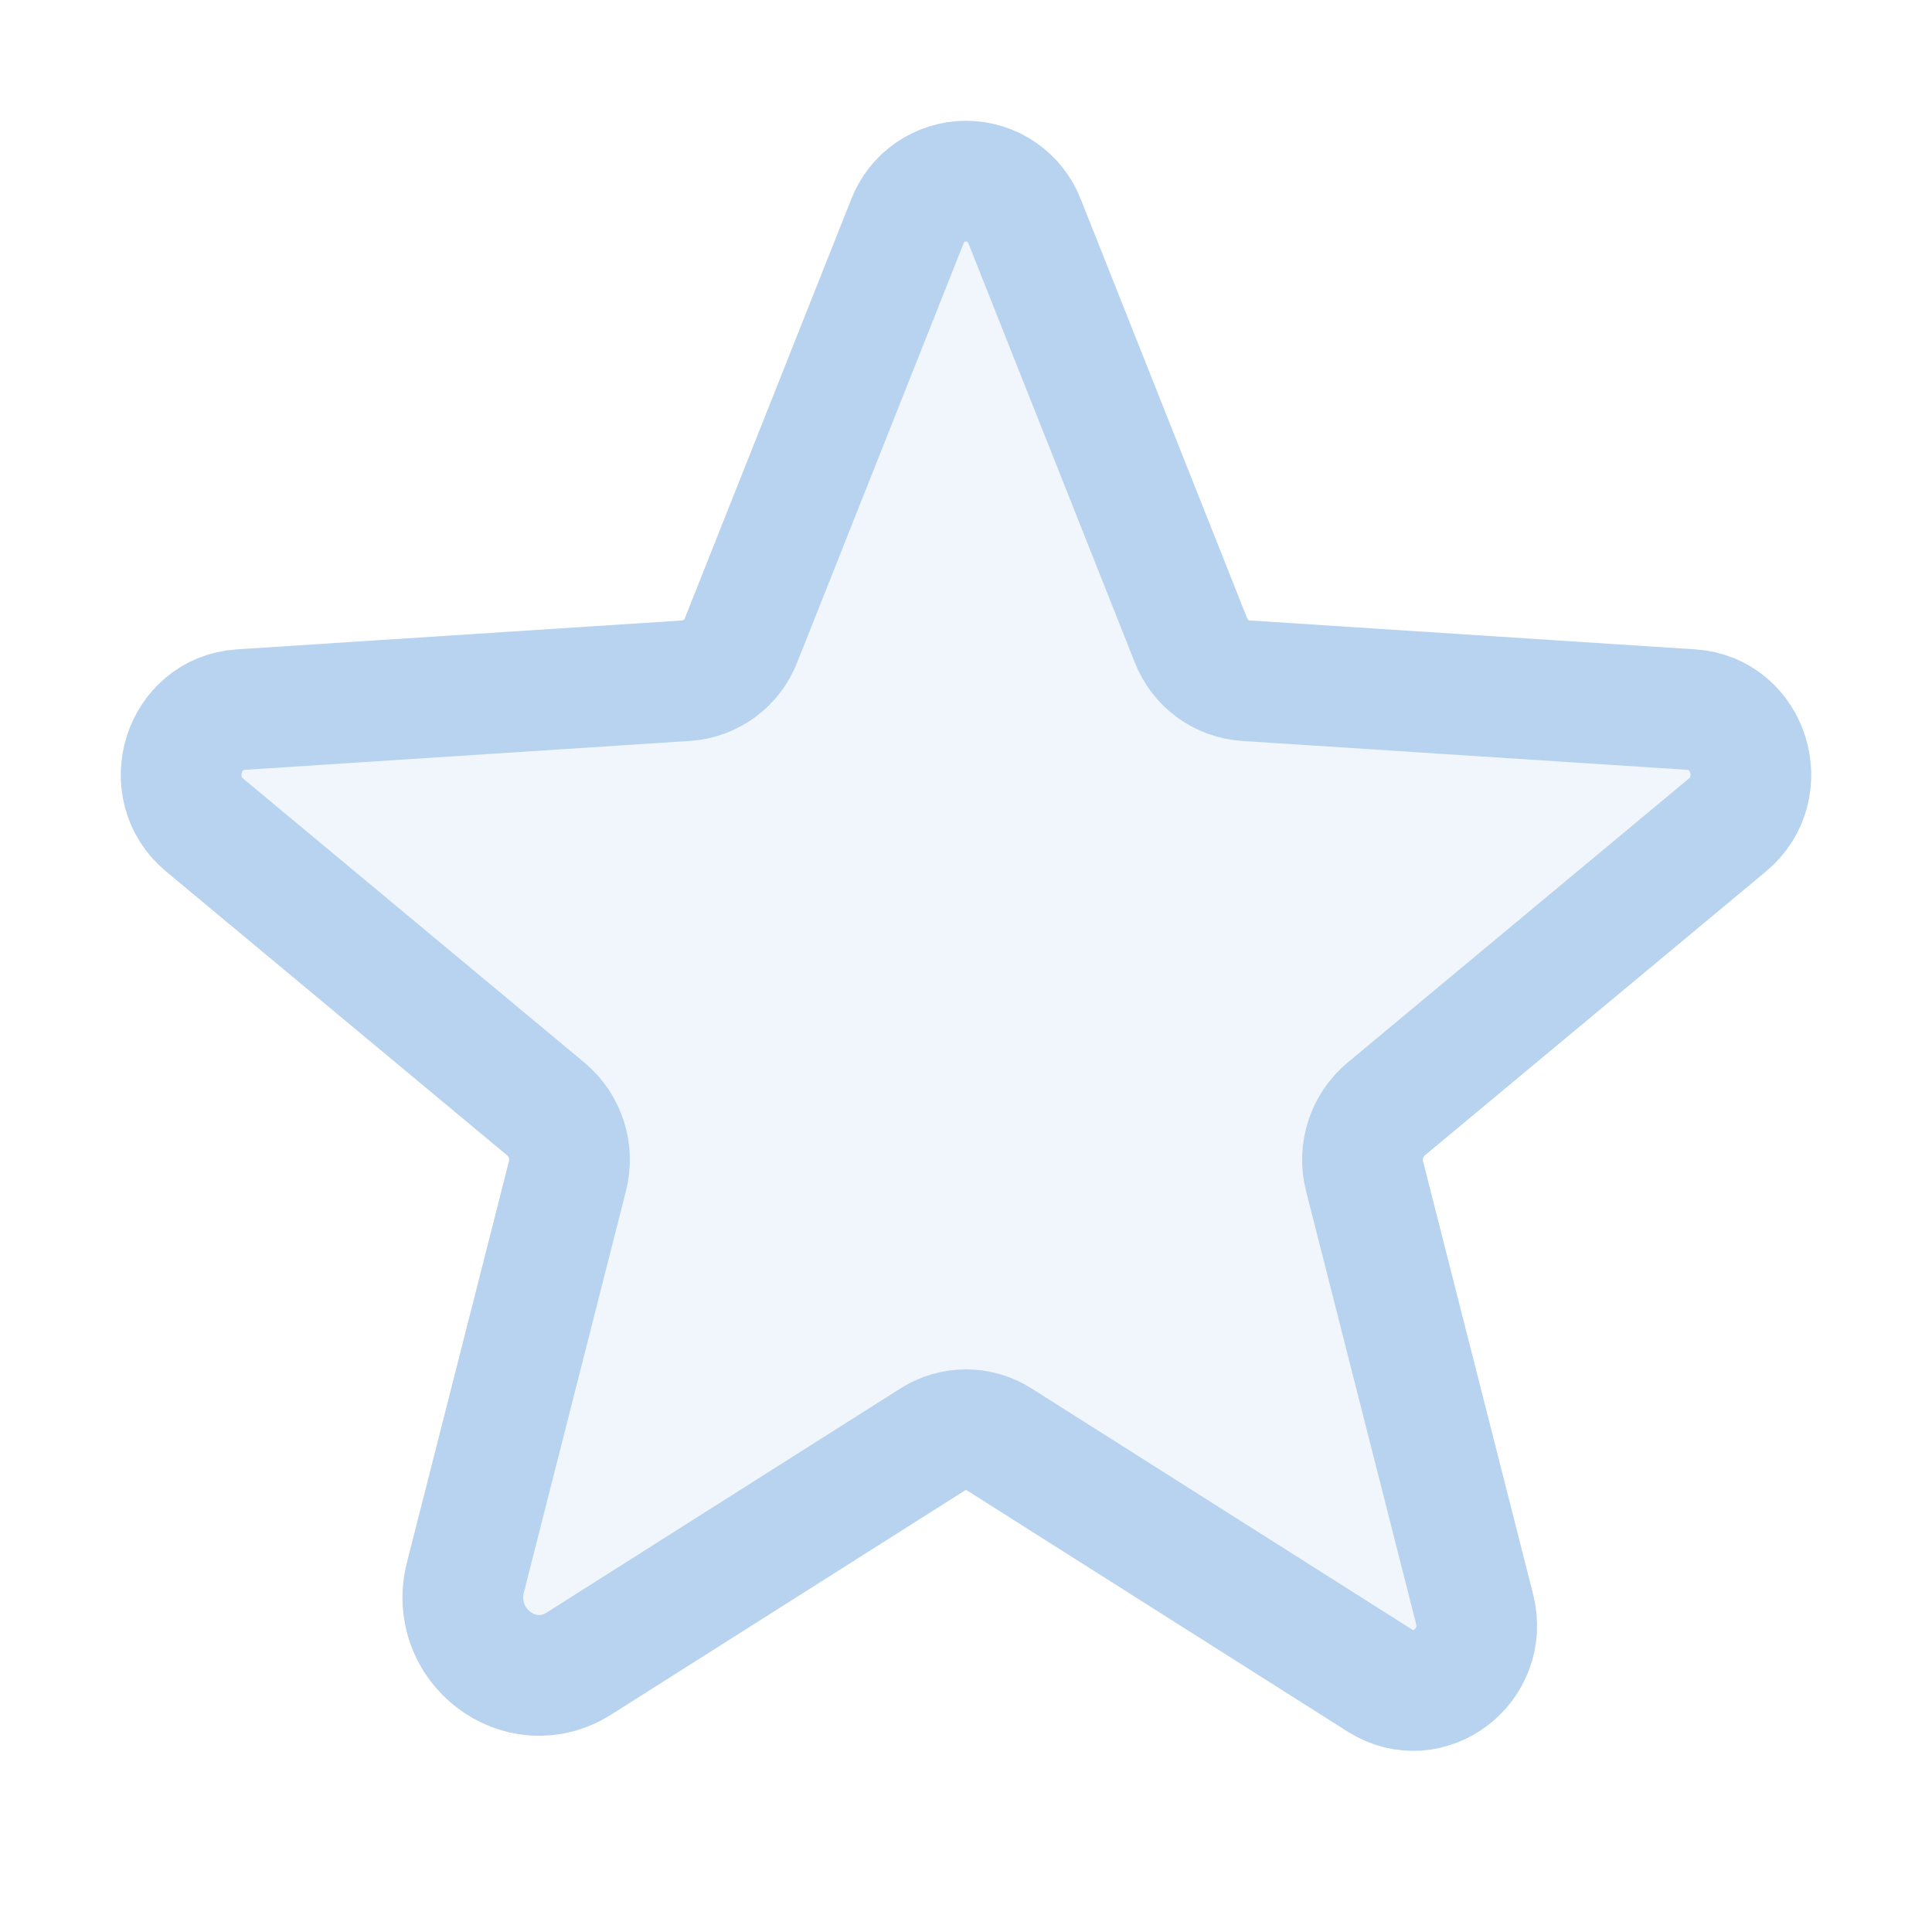 <svg width="41" height="41" viewBox="0 0 41 41" fill="none" xmlns="http://www.w3.org/2000/svg">
<path opacity="0.2" d="M21.206 30.547L29.284 35.665C30.317 36.319 31.599 35.346 31.292 34.141L28.958 24.96C28.893 24.704 28.9 24.435 28.981 24.184C29.061 23.932 29.211 23.709 29.413 23.538L36.656 17.51C37.608 16.718 37.117 15.138 35.894 15.059L26.434 14.445C26.18 14.427 25.935 14.336 25.73 14.185C25.524 14.033 25.366 13.826 25.274 13.588L21.746 4.703C21.65 4.451 21.479 4.233 21.257 4.08C21.034 3.926 20.77 3.844 20.5 3.844C20.23 3.844 19.966 3.926 19.743 4.08C19.521 4.233 19.35 4.451 19.254 4.703L15.726 13.588C15.634 13.826 15.476 14.033 15.27 14.185C15.065 14.336 14.82 14.427 14.566 14.445L5.106 15.059C3.883 15.138 3.392 16.718 4.344 17.51L11.587 23.538C11.789 23.709 11.939 23.932 12.019 24.184C12.1 24.435 12.107 24.704 12.042 24.96L9.877 33.474C9.51 34.92 11.048 36.088 12.287 35.303L19.794 30.547C20.005 30.413 20.25 30.341 20.5 30.341C20.75 30.341 20.995 30.413 21.206 30.547Z" fill="#B8D3EF"/>
<path d="M21.206 30.547L29.284 35.665C30.317 36.319 31.599 35.346 31.292 34.141L28.958 24.96C28.893 24.704 28.9 24.435 28.981 24.184C29.061 23.932 29.211 23.709 29.413 23.538L36.656 17.51C37.608 16.718 37.117 15.138 35.894 15.059L26.434 14.445C26.18 14.427 25.935 14.336 25.73 14.185C25.524 14.033 25.366 13.826 25.274 13.588L21.746 4.703C21.65 4.451 21.479 4.233 21.257 4.08C21.034 3.926 20.77 3.844 20.5 3.844C20.23 3.844 19.966 3.926 19.743 4.08C19.521 4.233 19.35 4.451 19.254 4.703L15.726 13.588C15.634 13.826 15.476 14.033 15.27 14.185C15.065 14.336 14.82 14.427 14.566 14.445L5.106 15.059C3.883 15.138 3.392 16.718 4.344 17.51L11.587 23.538C11.789 23.709 11.939 23.932 12.019 24.184C12.1 24.435 12.107 24.704 12.042 24.96L9.877 33.474C9.51 34.92 11.048 36.088 12.287 35.303L19.794 30.547C20.005 30.413 20.25 30.341 20.5 30.341C20.75 30.341 20.995 30.413 21.206 30.547V30.547Z" stroke="#B8D3EF" stroke-width="2.562" stroke-linecap="round" stroke-linejoin="round"/>
</svg>
